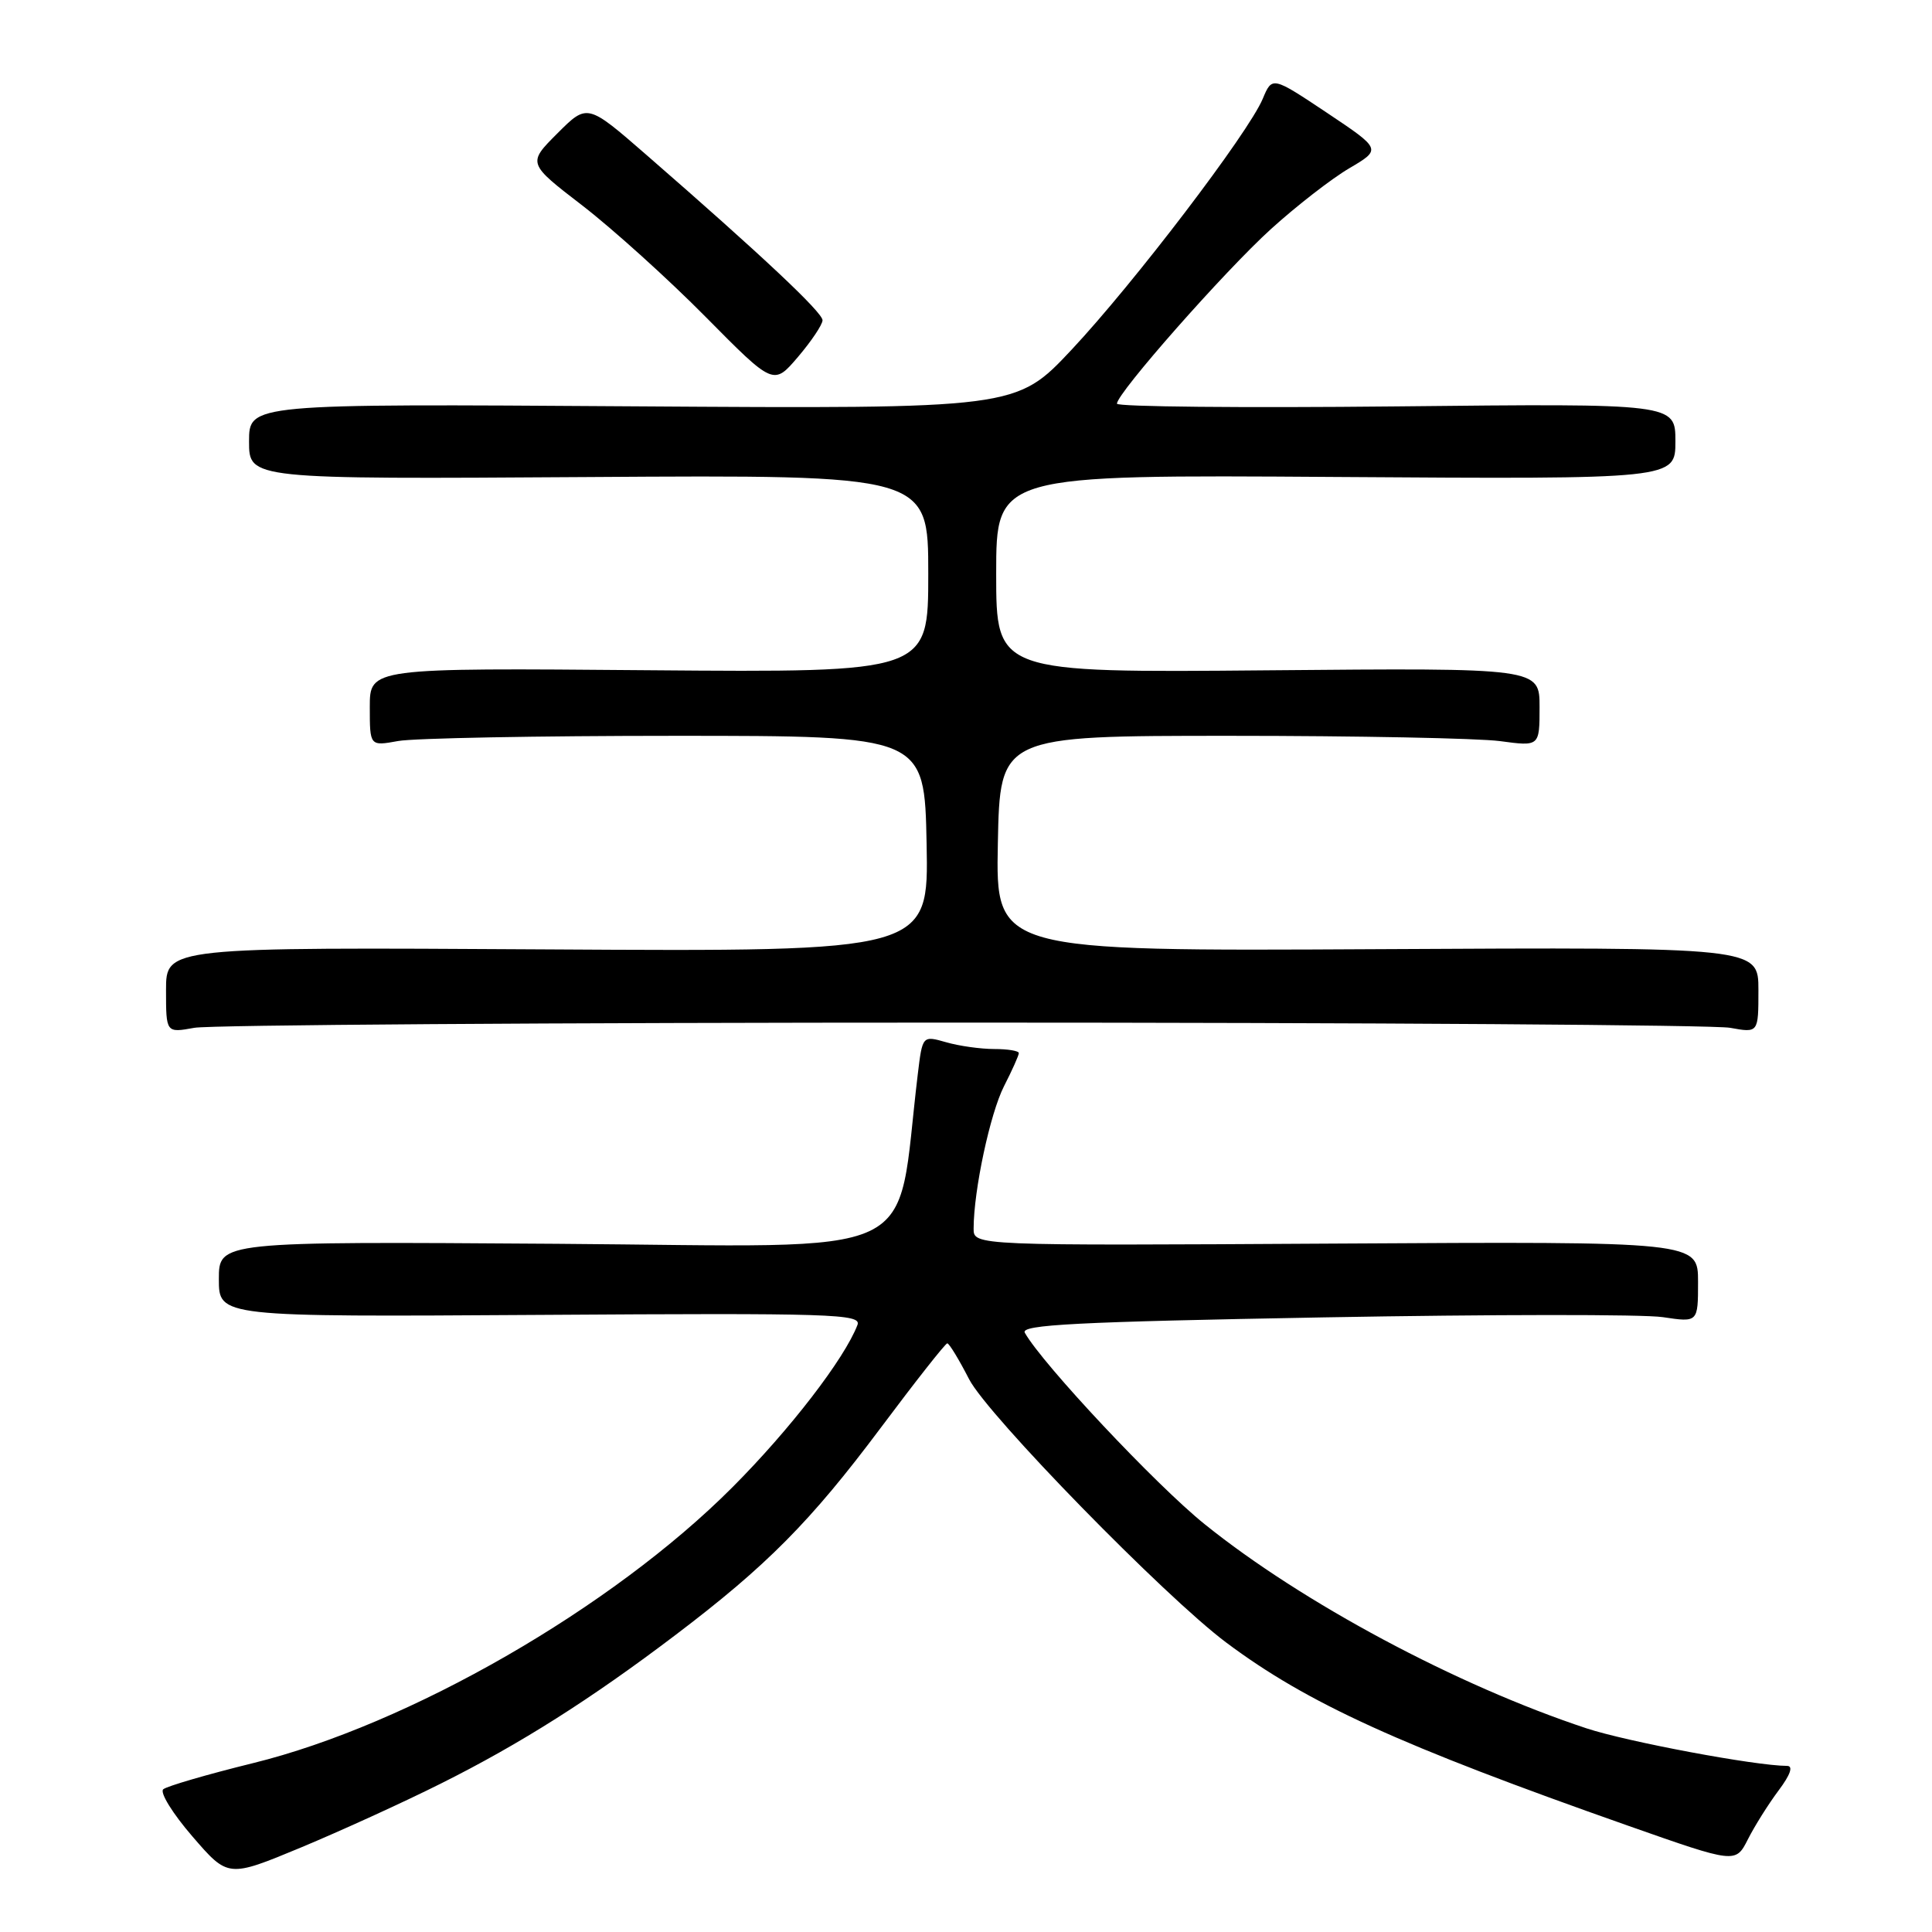 <?xml version="1.0" encoding="UTF-8" standalone="no"?>
<!DOCTYPE svg PUBLIC "-//W3C//DTD SVG 1.1//EN" "http://www.w3.org/Graphics/SVG/1.1/DTD/svg11.dtd" >
<svg xmlns="http://www.w3.org/2000/svg" xmlns:xlink="http://www.w3.org/1999/xlink" version="1.1" viewBox="0 0 256 256">
 <g >
 <path fill="currentColor"
d=" M 58.44 236.32 C 68.91 231.09 78.30 225.14 89.47 216.67 C 101.60 207.48 107.41 201.61 116.66 189.25 C 121.29 183.06 125.27 178.00 125.52 178.00 C 125.77 178.00 127.07 180.14 128.41 182.75 C 130.86 187.52 154.37 211.59 162.50 217.66 C 173.27 225.71 185.46 231.26 215.74 241.92 C 229.98 246.93 229.98 246.93 231.61 243.71 C 232.50 241.95 234.33 239.04 235.67 237.25 C 237.24 235.16 237.64 234.00 236.80 233.99 C 232.61 233.98 215.55 230.78 210.21 229.01 C 193.02 223.32 172.57 212.39 159.62 201.96 C 153.20 196.80 138.11 180.73 135.79 176.59 C 135.20 175.53 142.69 175.15 175.37 174.56 C 197.54 174.16 217.78 174.14 220.34 174.53 C 225.00 175.23 225.00 175.23 225.00 169.86 C 225.00 164.50 225.00 164.50 177.00 164.78 C 129.00 165.06 129.00 165.06 129.01 162.78 C 129.02 157.70 131.20 147.53 133.04 143.92 C 134.12 141.81 135.00 139.84 135.00 139.54 C 135.00 139.24 133.53 139.00 131.74 139.00 C 129.95 139.00 127.08 138.60 125.36 138.10 C 122.23 137.21 122.23 137.21 121.61 142.35 C 118.57 167.47 123.49 165.16 73.85 164.81 C 29.00 164.50 29.00 164.50 29.00 169.50 C 29.00 174.50 29.00 174.50 71.61 174.23 C 110.34 173.98 114.17 174.10 113.62 175.56 C 111.89 180.06 104.67 189.43 97.05 197.07 C 81.09 213.08 54.21 228.54 33.50 233.63 C 27.45 235.12 22.11 236.68 21.63 237.09 C 21.15 237.51 22.88 240.31 25.49 243.33 C 30.22 248.81 30.22 248.81 39.86 244.81 C 45.16 242.60 53.52 238.79 58.44 236.32 Z  M 127.50 135.50 C 181.40 135.50 227.19 135.81 229.25 136.19 C 233.00 136.87 233.00 136.87 233.00 131.19 C 233.00 125.50 233.00 125.50 182.47 125.77 C 131.94 126.04 131.94 126.04 132.22 111.77 C 132.50 97.50 132.50 97.50 163.00 97.50 C 179.78 97.50 195.86 97.82 198.75 98.20 C 204.00 98.91 204.00 98.91 204.00 93.70 C 204.00 88.50 204.00 88.50 168.00 88.82 C 132.00 89.14 132.00 89.14 132.00 76.02 C 132.00 62.90 132.00 62.90 177.00 63.20 C 222.00 63.50 222.00 63.50 222.00 58.48 C 222.00 53.46 222.00 53.46 185.00 53.85 C 164.65 54.06 148.00 53.90 148.00 53.49 C 148.00 52.10 162.28 35.91 168.41 30.35 C 171.76 27.31 176.43 23.68 178.78 22.30 C 183.06 19.78 183.06 19.78 175.82 14.94 C 168.57 10.11 168.57 10.11 167.32 13.09 C 165.42 17.62 150.25 37.53 141.99 46.34 C 134.64 54.17 134.64 54.17 83.82 53.84 C 33.00 53.50 33.00 53.50 33.00 58.50 C 33.00 63.50 33.00 63.50 78.00 63.21 C 123.00 62.92 123.00 62.92 123.00 76.02 C 123.00 89.11 123.00 89.11 86.00 88.81 C 49.00 88.50 49.00 88.50 49.00 93.69 C 49.00 98.87 49.00 98.87 52.75 98.19 C 54.81 97.81 71.35 97.50 89.50 97.50 C 122.50 97.50 122.50 97.50 122.78 111.80 C 123.06 126.10 123.06 126.10 72.53 125.80 C 22.00 125.50 22.00 125.50 22.00 131.19 C 22.00 136.87 22.00 136.87 25.75 136.19 C 27.81 135.81 73.60 135.50 127.50 135.50 Z  M 108.99 42.44 C 109.00 41.40 100.95 33.83 85.66 20.53 C 77.82 13.71 77.82 13.71 73.86 17.67 C 69.89 21.64 69.89 21.64 77.20 27.26 C 81.21 30.36 88.55 36.98 93.50 41.99 C 102.50 51.09 102.50 51.09 105.74 47.29 C 107.51 45.21 108.98 43.02 108.99 42.44 Z "/>
</g>
</svg>